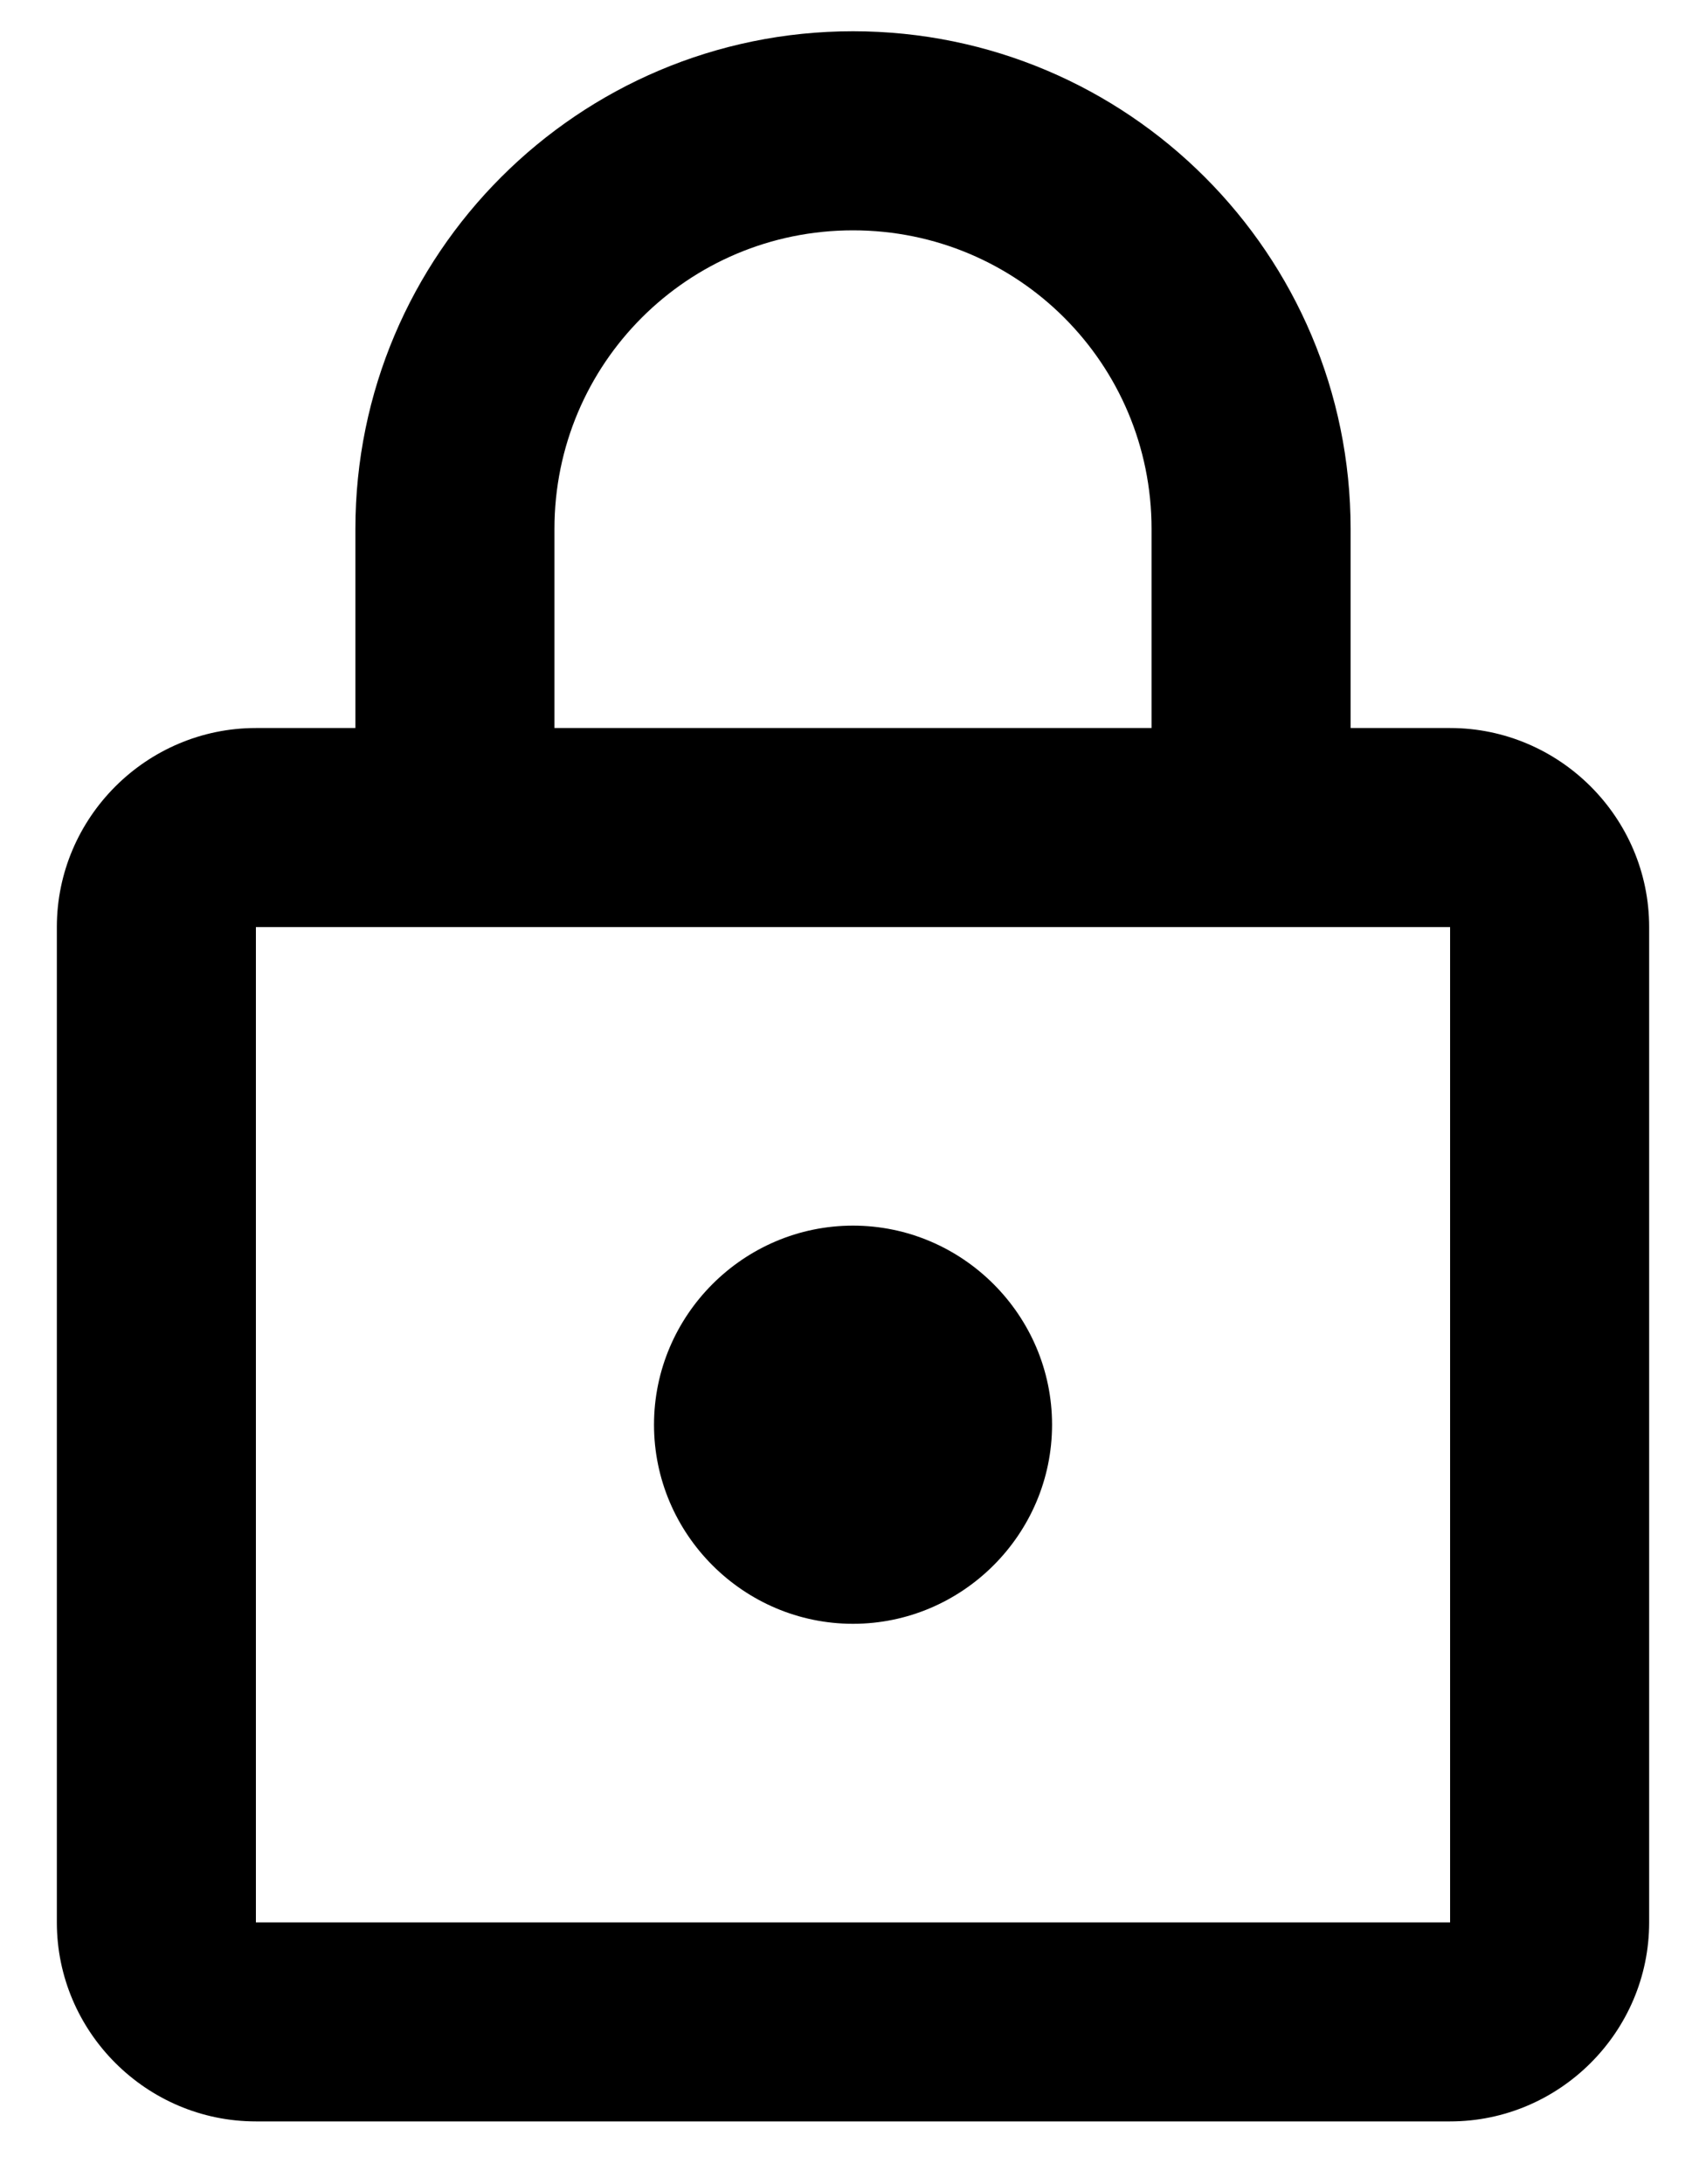 <svg width="25" height="32" viewBox="0 0 25 32" fill="none" xmlns="http://www.w3.org/2000/svg">
<path d="M21.25 10.667H19.792V7.75C19.792 3.725 16.525 0.458 12.5 0.458C8.475 0.458 5.208 3.725 5.208 7.75V10.667H3.75C2.146 10.667 0.833 11.979 0.833 13.583V28.167C0.833 29.771 2.146 31.083 3.75 31.083H21.25C22.854 31.083 24.167 29.771 24.167 28.167V13.583C24.167 11.979 22.854 10.667 21.25 10.667ZM8.125 7.75C8.125 5.329 10.079 3.375 12.5 3.375C14.921 3.375 16.875 5.329 16.875 7.75V10.667H8.125V7.75ZM21.25 28.167H3.75V13.583H21.25V28.167ZM12.5 23.792C14.104 23.792 15.417 22.479 15.417 20.875C15.417 19.271 14.104 17.958 12.5 17.958C10.896 17.958 9.584 19.271 9.584 20.875C9.584 22.479 10.896 23.792 12.5 23.792Z" fill="black"/>
</svg>
